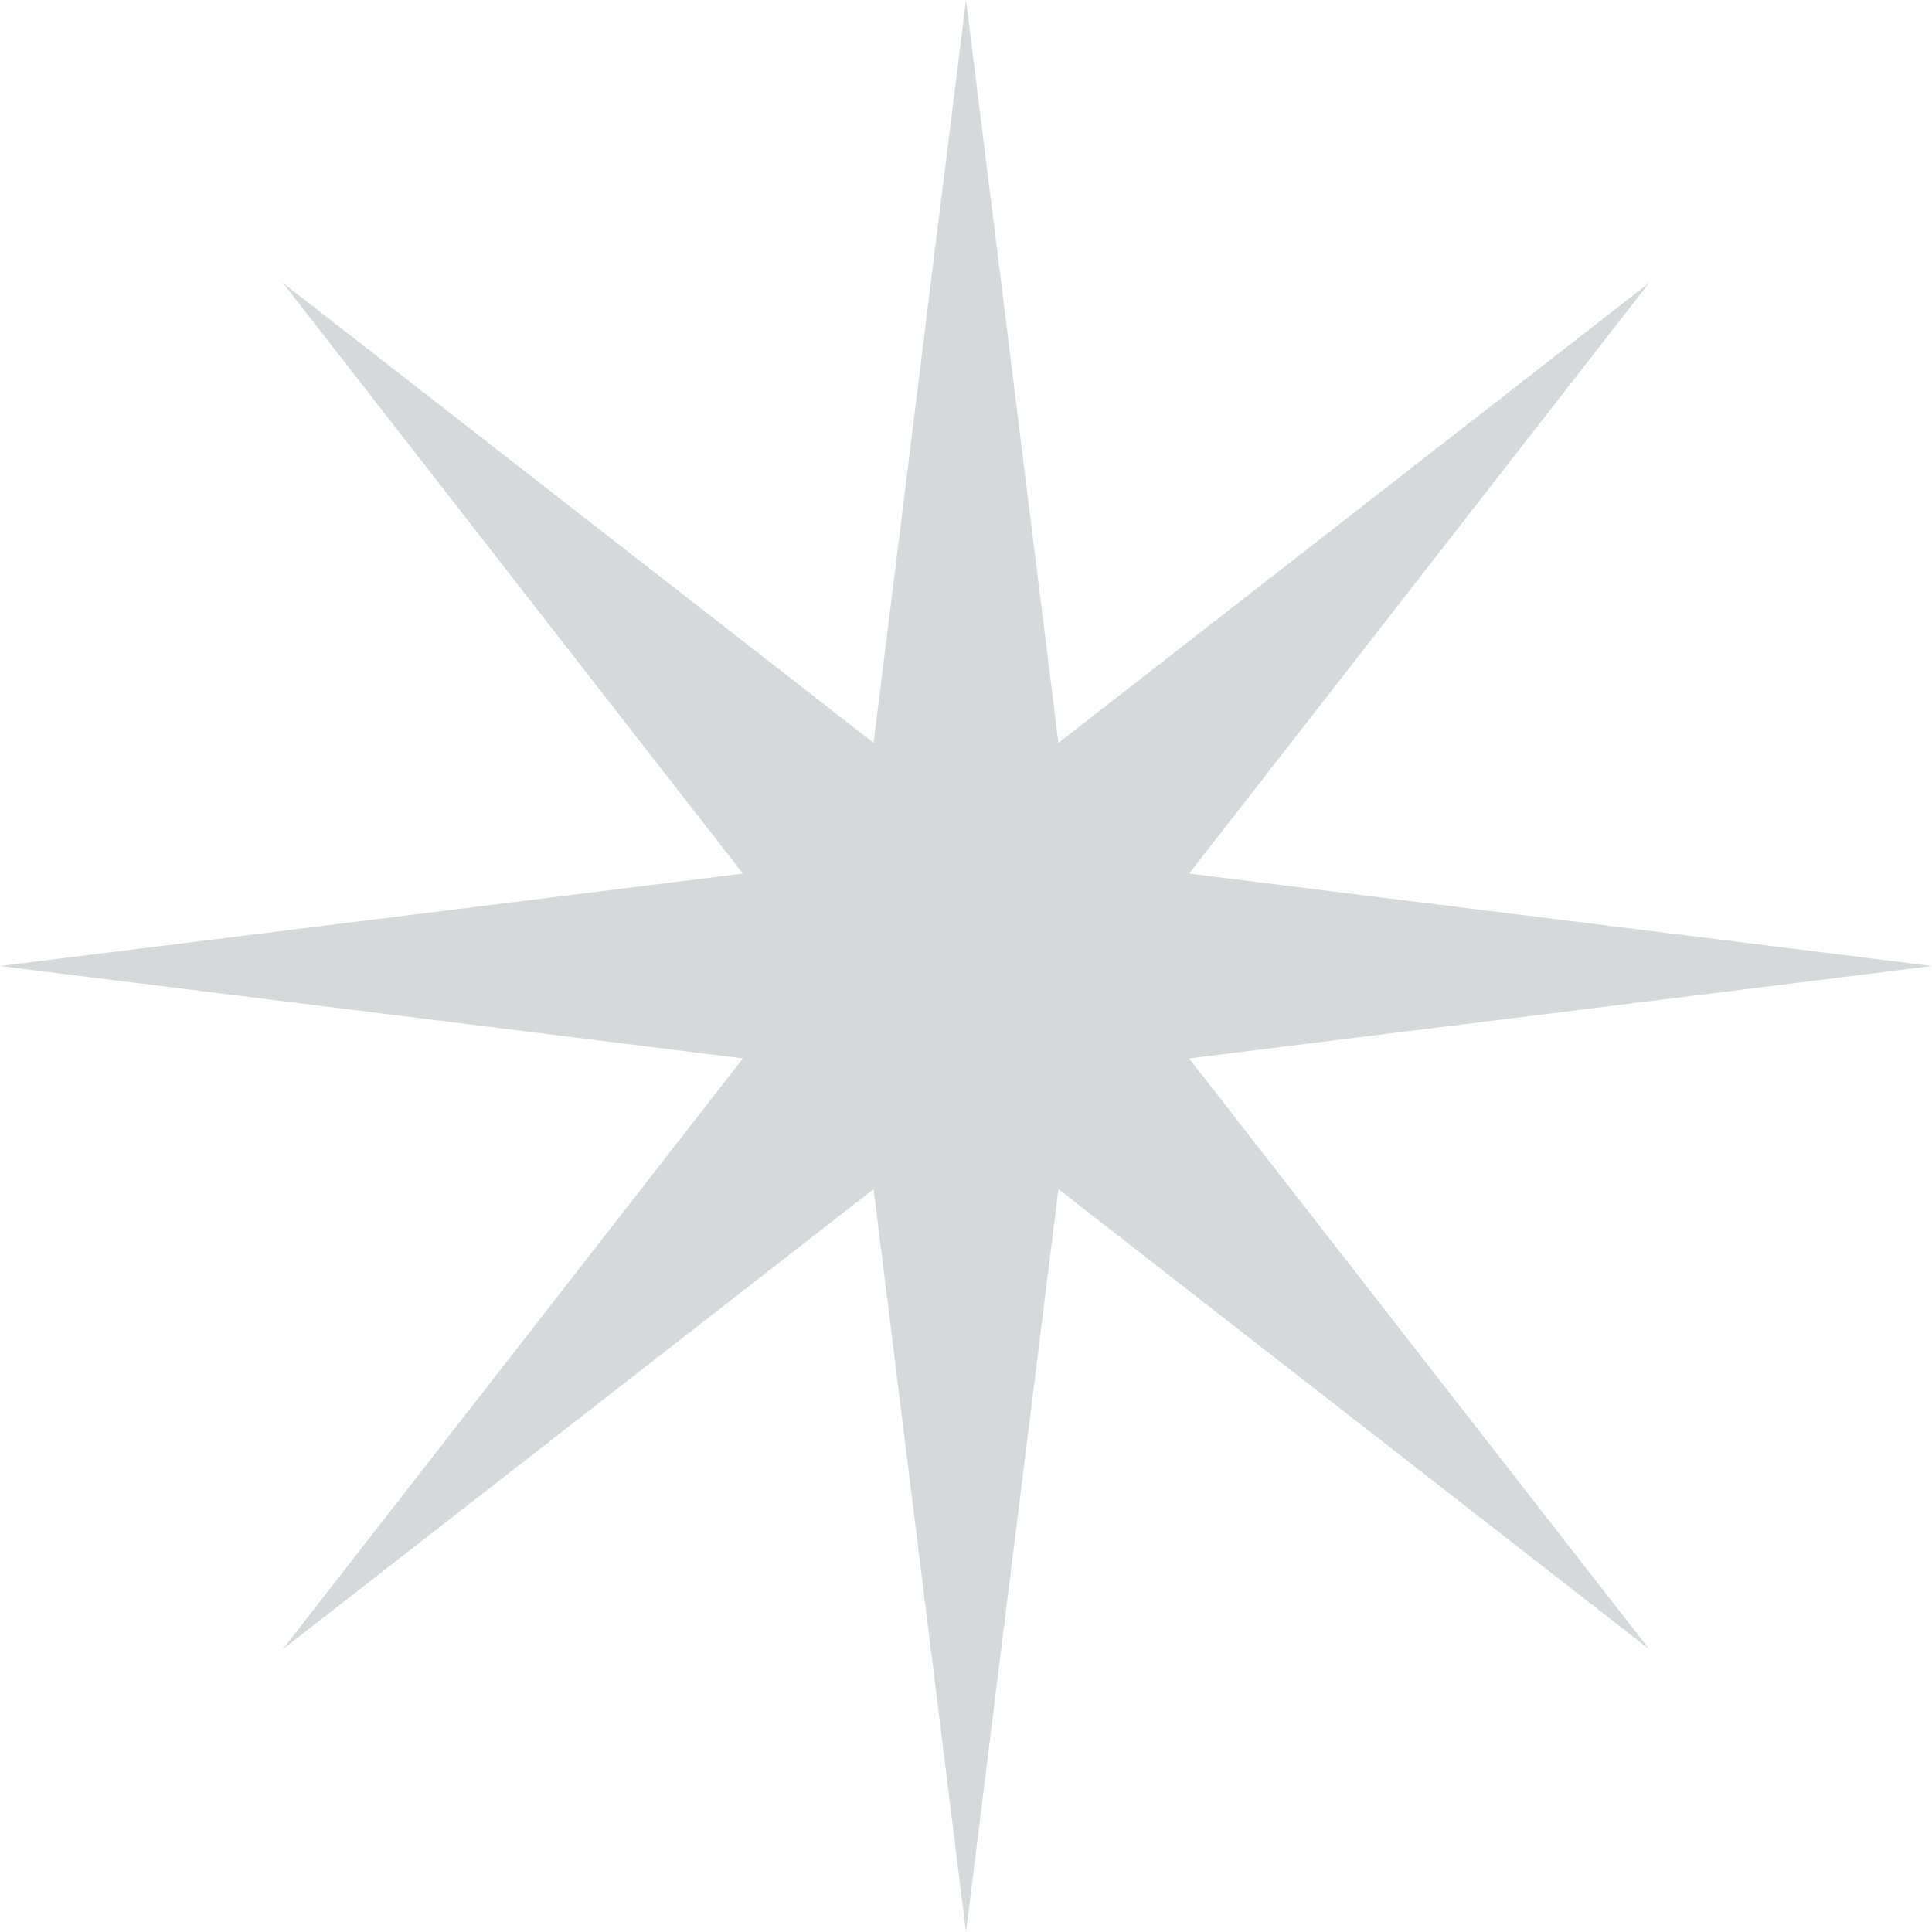 <svg width="144" height="144" viewBox="0 0 144 144" fill="none" xmlns="http://www.w3.org/2000/svg">
<path d="M72 0L78.888 55.37L122.912 21.088L88.63 65.112L144 72L88.63 78.888L122.912 122.912L78.888 88.63L72 144L65.112 88.63L21.088 122.912L55.37 78.888L0 72L55.37 65.112L21.088 21.088L65.112 55.37L72 0Z" fill="#D5D9DA"/>
</svg>
